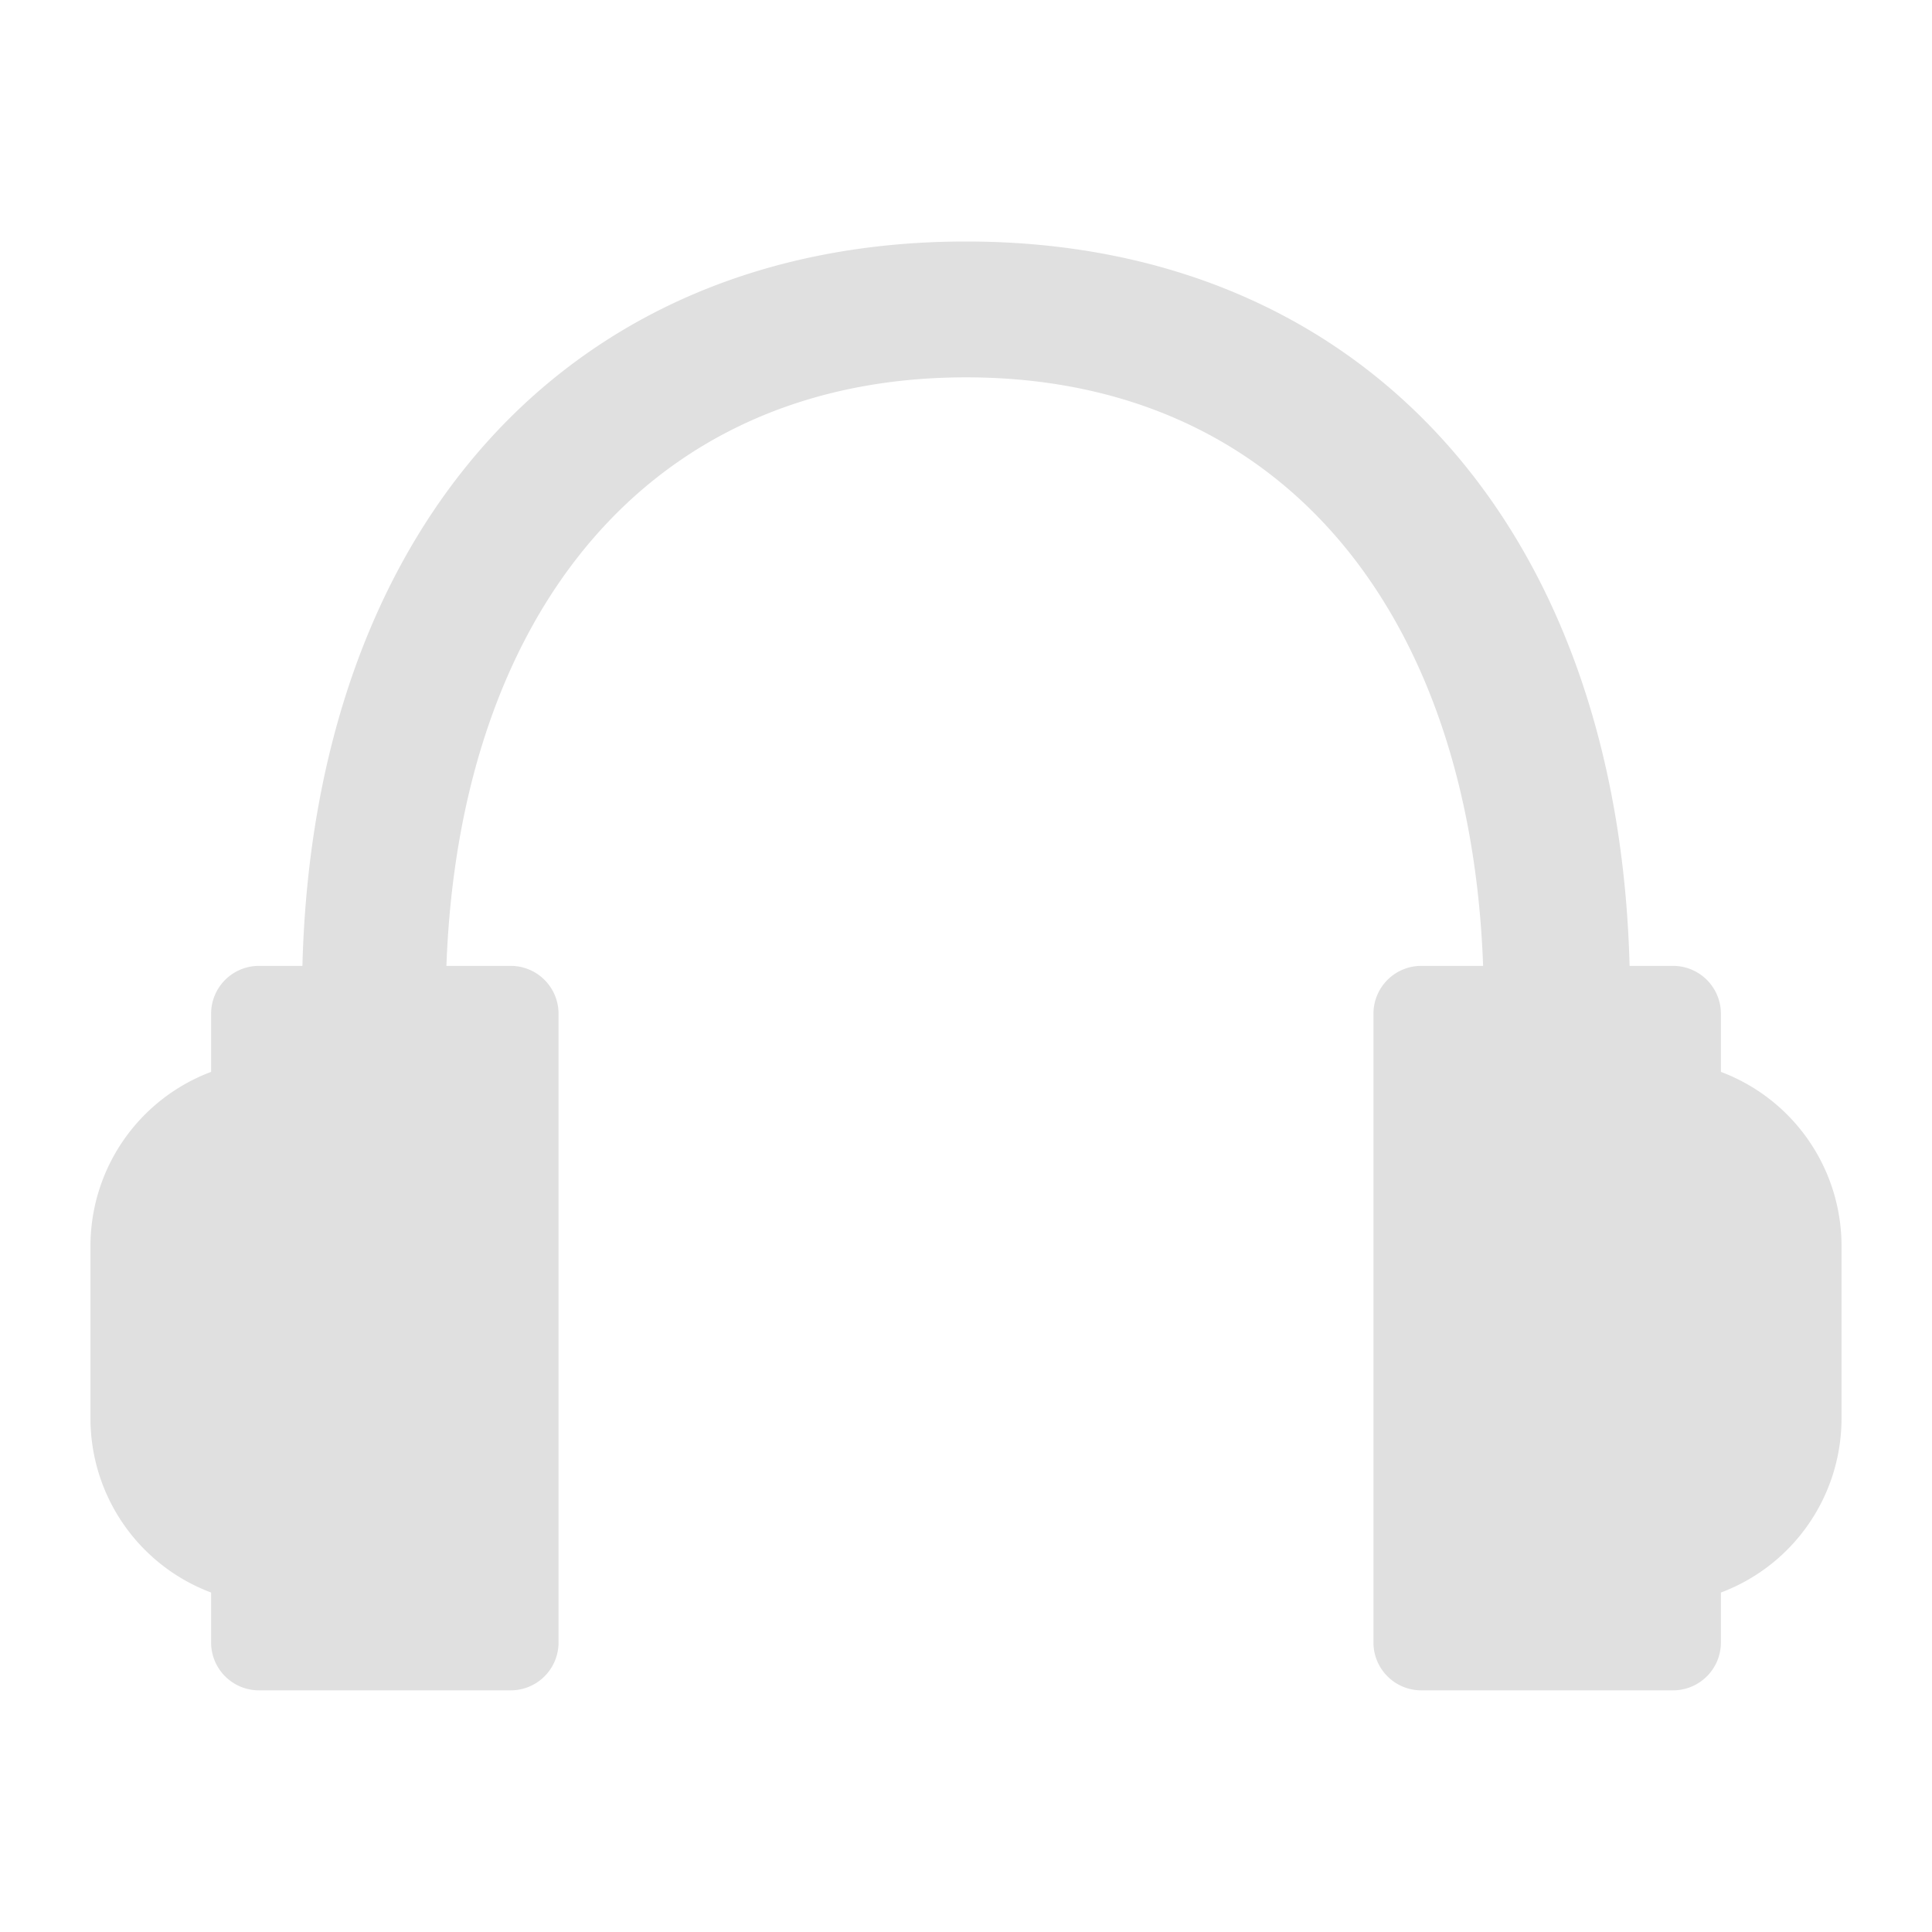 <svg id="guns_sights" data-name="guns sights" xmlns="http://www.w3.org/2000/svg" width="128" height="128" viewBox="0 0 128 128">
<defs>
    <style>
      .cls-1 {
        fill: #e0e0e0;
        fill-rule: evenodd;
      }
    </style>
  </defs>
  <path class="cls-1" d="M114.014,105.51v3.307a3.17,3.17,0,0,1-3.166,3.173H94.16a3.169,3.169,0,0,1-3.165-3.173V67.165a3.169,3.169,0,0,1,3.165-3.173h4.1C97.409,40.609,84.959,25,64,25S30.434,40.609,29.576,63.992H33.84a3.169,3.169,0,0,1,3.165,3.173v41.652a3.169,3.169,0,0,1-3.165,3.173H17.152a3.169,3.169,0,0,1-3.165-3.173V105.51A12.326,12.326,0,0,1,5.994,93.968V82.557a12.326,12.326,0,0,1,7.993-11.542v-3.85a3.169,3.169,0,0,1,3.165-3.173h2.884C20.78,35.027,37.614,16,64,16s43.22,19.027,43.964,47.992h2.884a3.17,3.17,0,0,1,3.166,3.173v3.85a12.326,12.326,0,0,1,7.992,11.542V93.968A12.326,12.326,0,0,1,114.014,105.51Z"/>
</svg>
